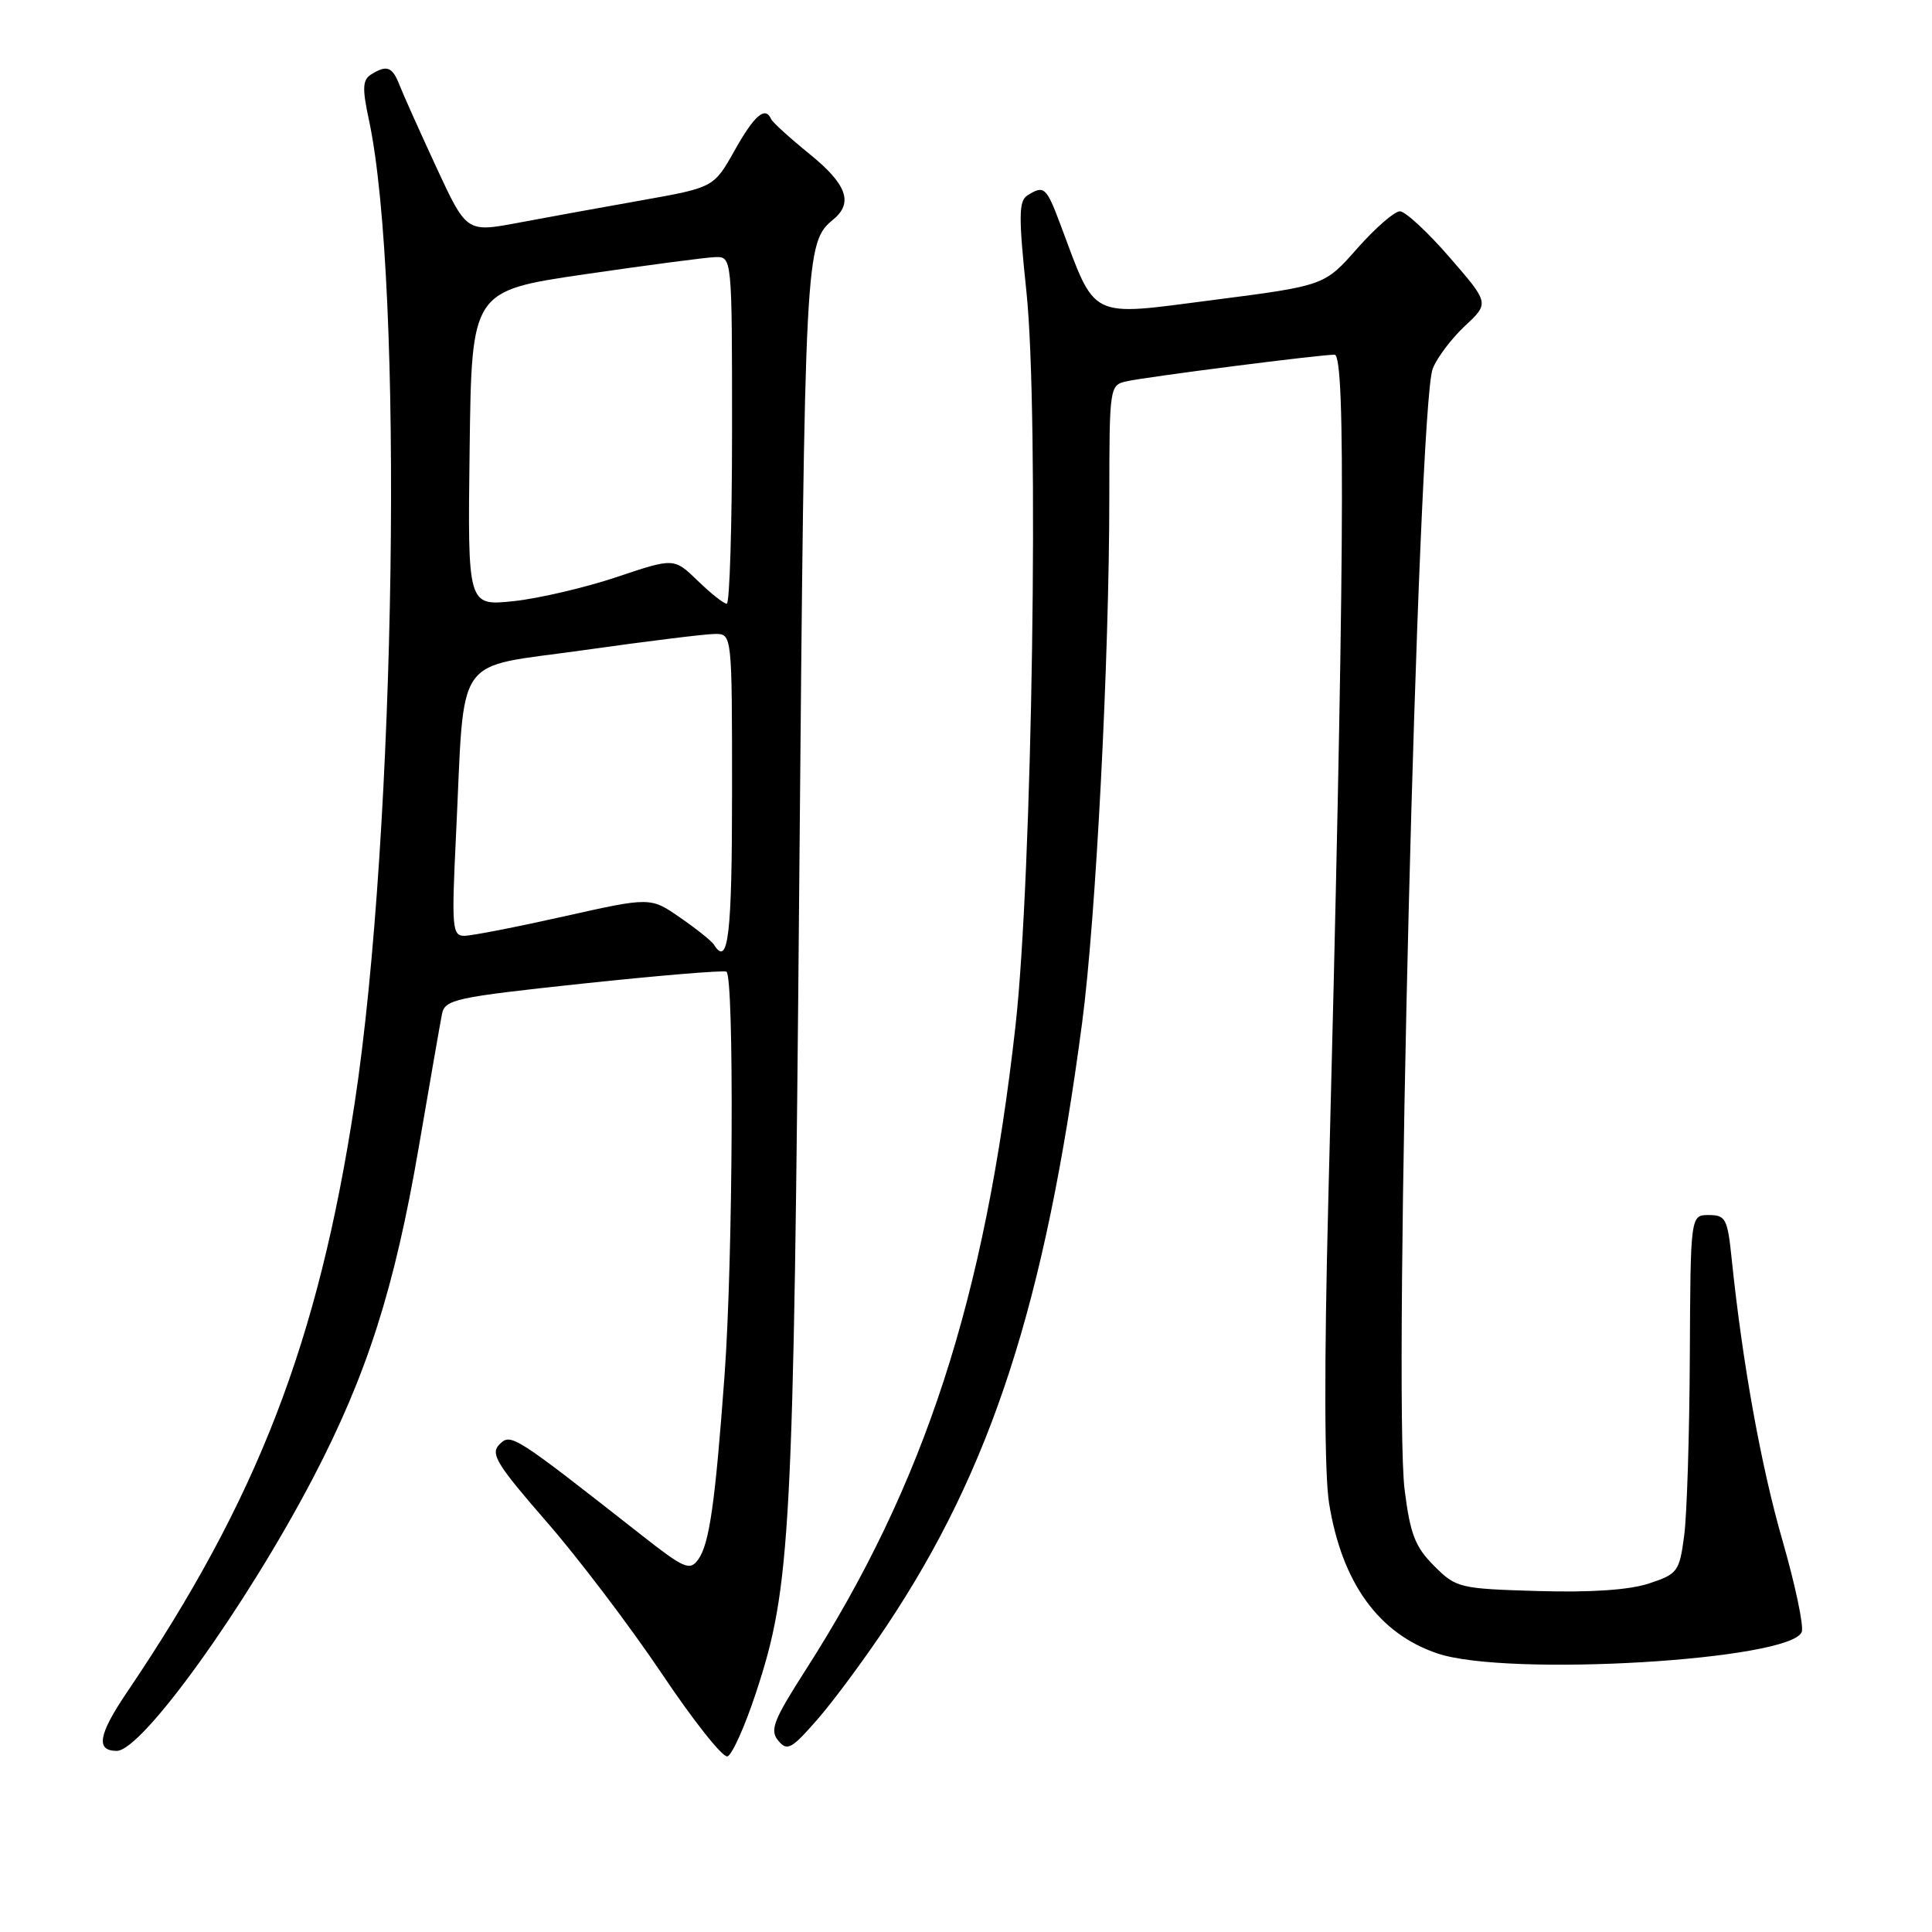 <?xml version="1.0" encoding="UTF-8" standalone="no"?>
<!DOCTYPE svg PUBLIC "-//W3C//DTD SVG 1.1//EN" "http://www.w3.org/Graphics/SVG/1.1/DTD/svg11.dtd" >
<svg xmlns="http://www.w3.org/2000/svg" xmlns:xlink="http://www.w3.org/1999/xlink" version="1.1" viewBox="0 0 256 256">
 <g >
 <path fill="currentColor"
d=" M 100.16 224.33 C 104.80 210.25 105.15 203.73 105.91 116.50 C 106.64 32.98 106.69 32.16 110.45 29.05 C 113.09 26.85 112.19 24.39 107.25 20.39 C 104.64 18.27 102.35 16.19 102.17 15.77 C 101.41 14.02 99.96 15.27 97.35 19.92 C 94.58 24.84 94.58 24.84 85.04 26.54 C 79.79 27.47 72.42 28.81 68.66 29.52 C 61.82 30.80 61.82 30.80 57.81 22.15 C 55.61 17.39 53.41 12.49 52.93 11.25 C 51.98 8.82 51.25 8.56 49.14 9.89 C 48.04 10.59 47.99 11.74 48.88 15.87 C 53.53 37.54 52.48 110.22 46.99 146.20 C 42.17 177.84 34.12 198.66 16.80 224.27 C 13.03 229.85 12.66 232.00 15.47 232.00 C 18.83 232.00 32.63 212.79 41.51 195.78 C 48.63 182.13 52.28 170.72 55.49 152.00 C 56.95 143.47 58.33 135.55 58.56 134.39 C 58.94 132.43 60.22 132.15 77.23 130.33 C 87.28 129.26 95.84 128.55 96.25 128.75 C 97.30 129.26 97.13 166.88 96.01 182.19 C 94.77 199.15 93.99 204.63 92.51 206.65 C 91.40 208.17 90.67 207.86 85.02 203.42 C 68.02 190.08 67.70 189.87 66.18 191.39 C 64.94 192.63 65.78 194.00 72.44 201.66 C 76.68 206.52 83.54 215.58 87.71 221.79 C 91.87 228.00 95.77 232.92 96.39 232.73 C 97.00 232.54 98.70 228.76 100.16 224.33 Z  M 117.44 215.50 C 131.36 194.64 138.48 172.69 143.39 135.50 C 145.21 121.74 146.99 87.36 146.99 65.77 C 147.00 51.31 147.04 51.03 149.25 50.53 C 151.94 49.93 174.80 47.00 176.84 47.00 C 178.35 47.00 178.13 76.78 176.00 159.32 C 175.45 180.84 175.49 195.33 176.11 199.19 C 177.81 209.74 182.68 216.48 190.50 219.10 C 199.81 222.22 237.30 220.00 238.74 216.24 C 239.03 215.47 237.89 210.04 236.20 204.17 C 233.34 194.27 230.88 180.59 229.45 166.75 C 228.91 161.49 228.65 161.00 226.43 161.00 C 224.00 161.00 224.00 161.00 223.91 179.75 C 223.86 190.06 223.53 200.75 223.16 203.50 C 222.53 208.25 222.30 208.56 218.50 209.82 C 215.88 210.68 210.80 211.03 203.77 210.82 C 193.35 210.51 192.95 210.41 190.02 207.48 C 187.51 204.97 186.86 203.28 186.12 197.41 C 184.58 185.16 187.87 53.94 189.84 48.86 C 190.40 47.41 192.32 44.87 194.10 43.20 C 197.35 40.17 197.35 40.17 192.07 34.09 C 189.17 30.74 186.21 28.00 185.49 28.00 C 184.77 28.00 182.23 30.22 179.84 32.92 C 175.50 37.85 175.50 37.85 160.69 39.76 C 144.11 41.90 145.28 42.48 140.51 29.75 C 138.64 24.76 138.34 24.50 136.13 25.90 C 134.98 26.63 134.96 28.69 136.01 38.69 C 137.70 54.88 136.79 116.09 134.55 136.00 C 130.49 172.20 122.51 196.68 106.76 221.27 C 102.48 227.95 101.97 229.26 103.12 230.64 C 104.31 232.07 104.86 231.78 108.28 227.87 C 110.38 225.47 114.51 219.90 117.44 215.50 Z  M 94.60 125.17 C 94.32 124.71 92.31 123.10 90.14 121.60 C 86.19 118.86 86.19 118.86 74.72 121.43 C 68.42 122.84 62.48 124.00 61.52 124.00 C 59.92 124.00 59.83 122.92 60.42 110.75 C 61.62 86.08 59.87 88.63 77.32 86.15 C 85.67 84.97 93.51 84.00 94.75 84.00 C 97.00 84.00 97.00 84.00 97.00 105.00 C 97.00 123.96 96.49 128.22 94.60 125.17 Z  M 62.23 59.41 C 62.50 38.54 62.50 38.54 77.50 36.34 C 85.75 35.14 93.51 34.11 94.75 34.07 C 97.00 34.00 97.00 34.00 97.00 57.00 C 97.00 69.65 96.68 80.00 96.30 80.00 C 95.91 80.00 94.18 78.63 92.45 76.95 C 89.31 73.91 89.31 73.91 81.70 76.47 C 77.51 77.87 71.35 79.31 68.02 79.66 C 61.96 80.29 61.96 80.29 62.23 59.41 Z "/>
</g>
</svg>